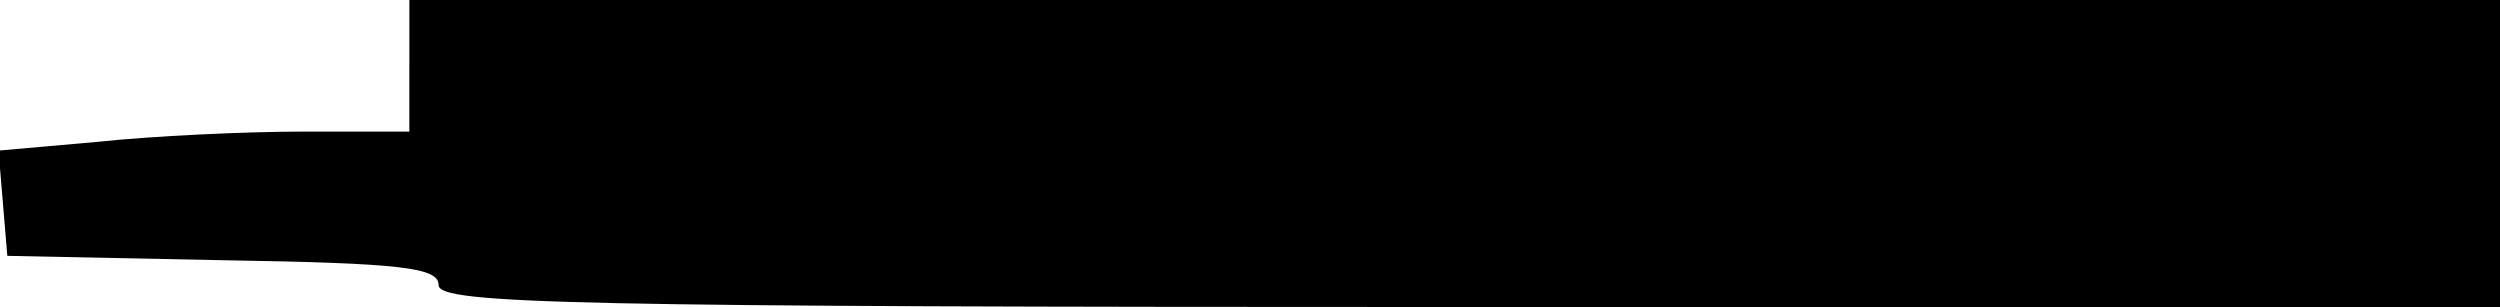 <?xml version="1.0" standalone="no"?>
<!DOCTYPE svg PUBLIC "-//W3C//DTD SVG 20010904//EN"
 "http://www.w3.org/TR/2001/REC-SVG-20010904/DTD/svg10.dtd">
<svg version="1.0" xmlns="http://www.w3.org/2000/svg"
 width="171pt" height="21pt" viewBox="0 0 171 21"
 preserveAspectRatio="xMidYMid meet">
<g transform="translate(0,21) scale(0.1,-0.1)"
fill="#000000" stroke="none">
<path d="M280 165 l0 -45 -72 0 c-40 0 -104 -3 -141 -7 l-68 -6 3 -36 3 -36
148 -3 c122 -2 147 -5 147 -17 0 -13 91 -15 705 -15 l705 0 0 105 0 105 -715
0 -715 0 0 -45z"/>
</g>
</svg>
